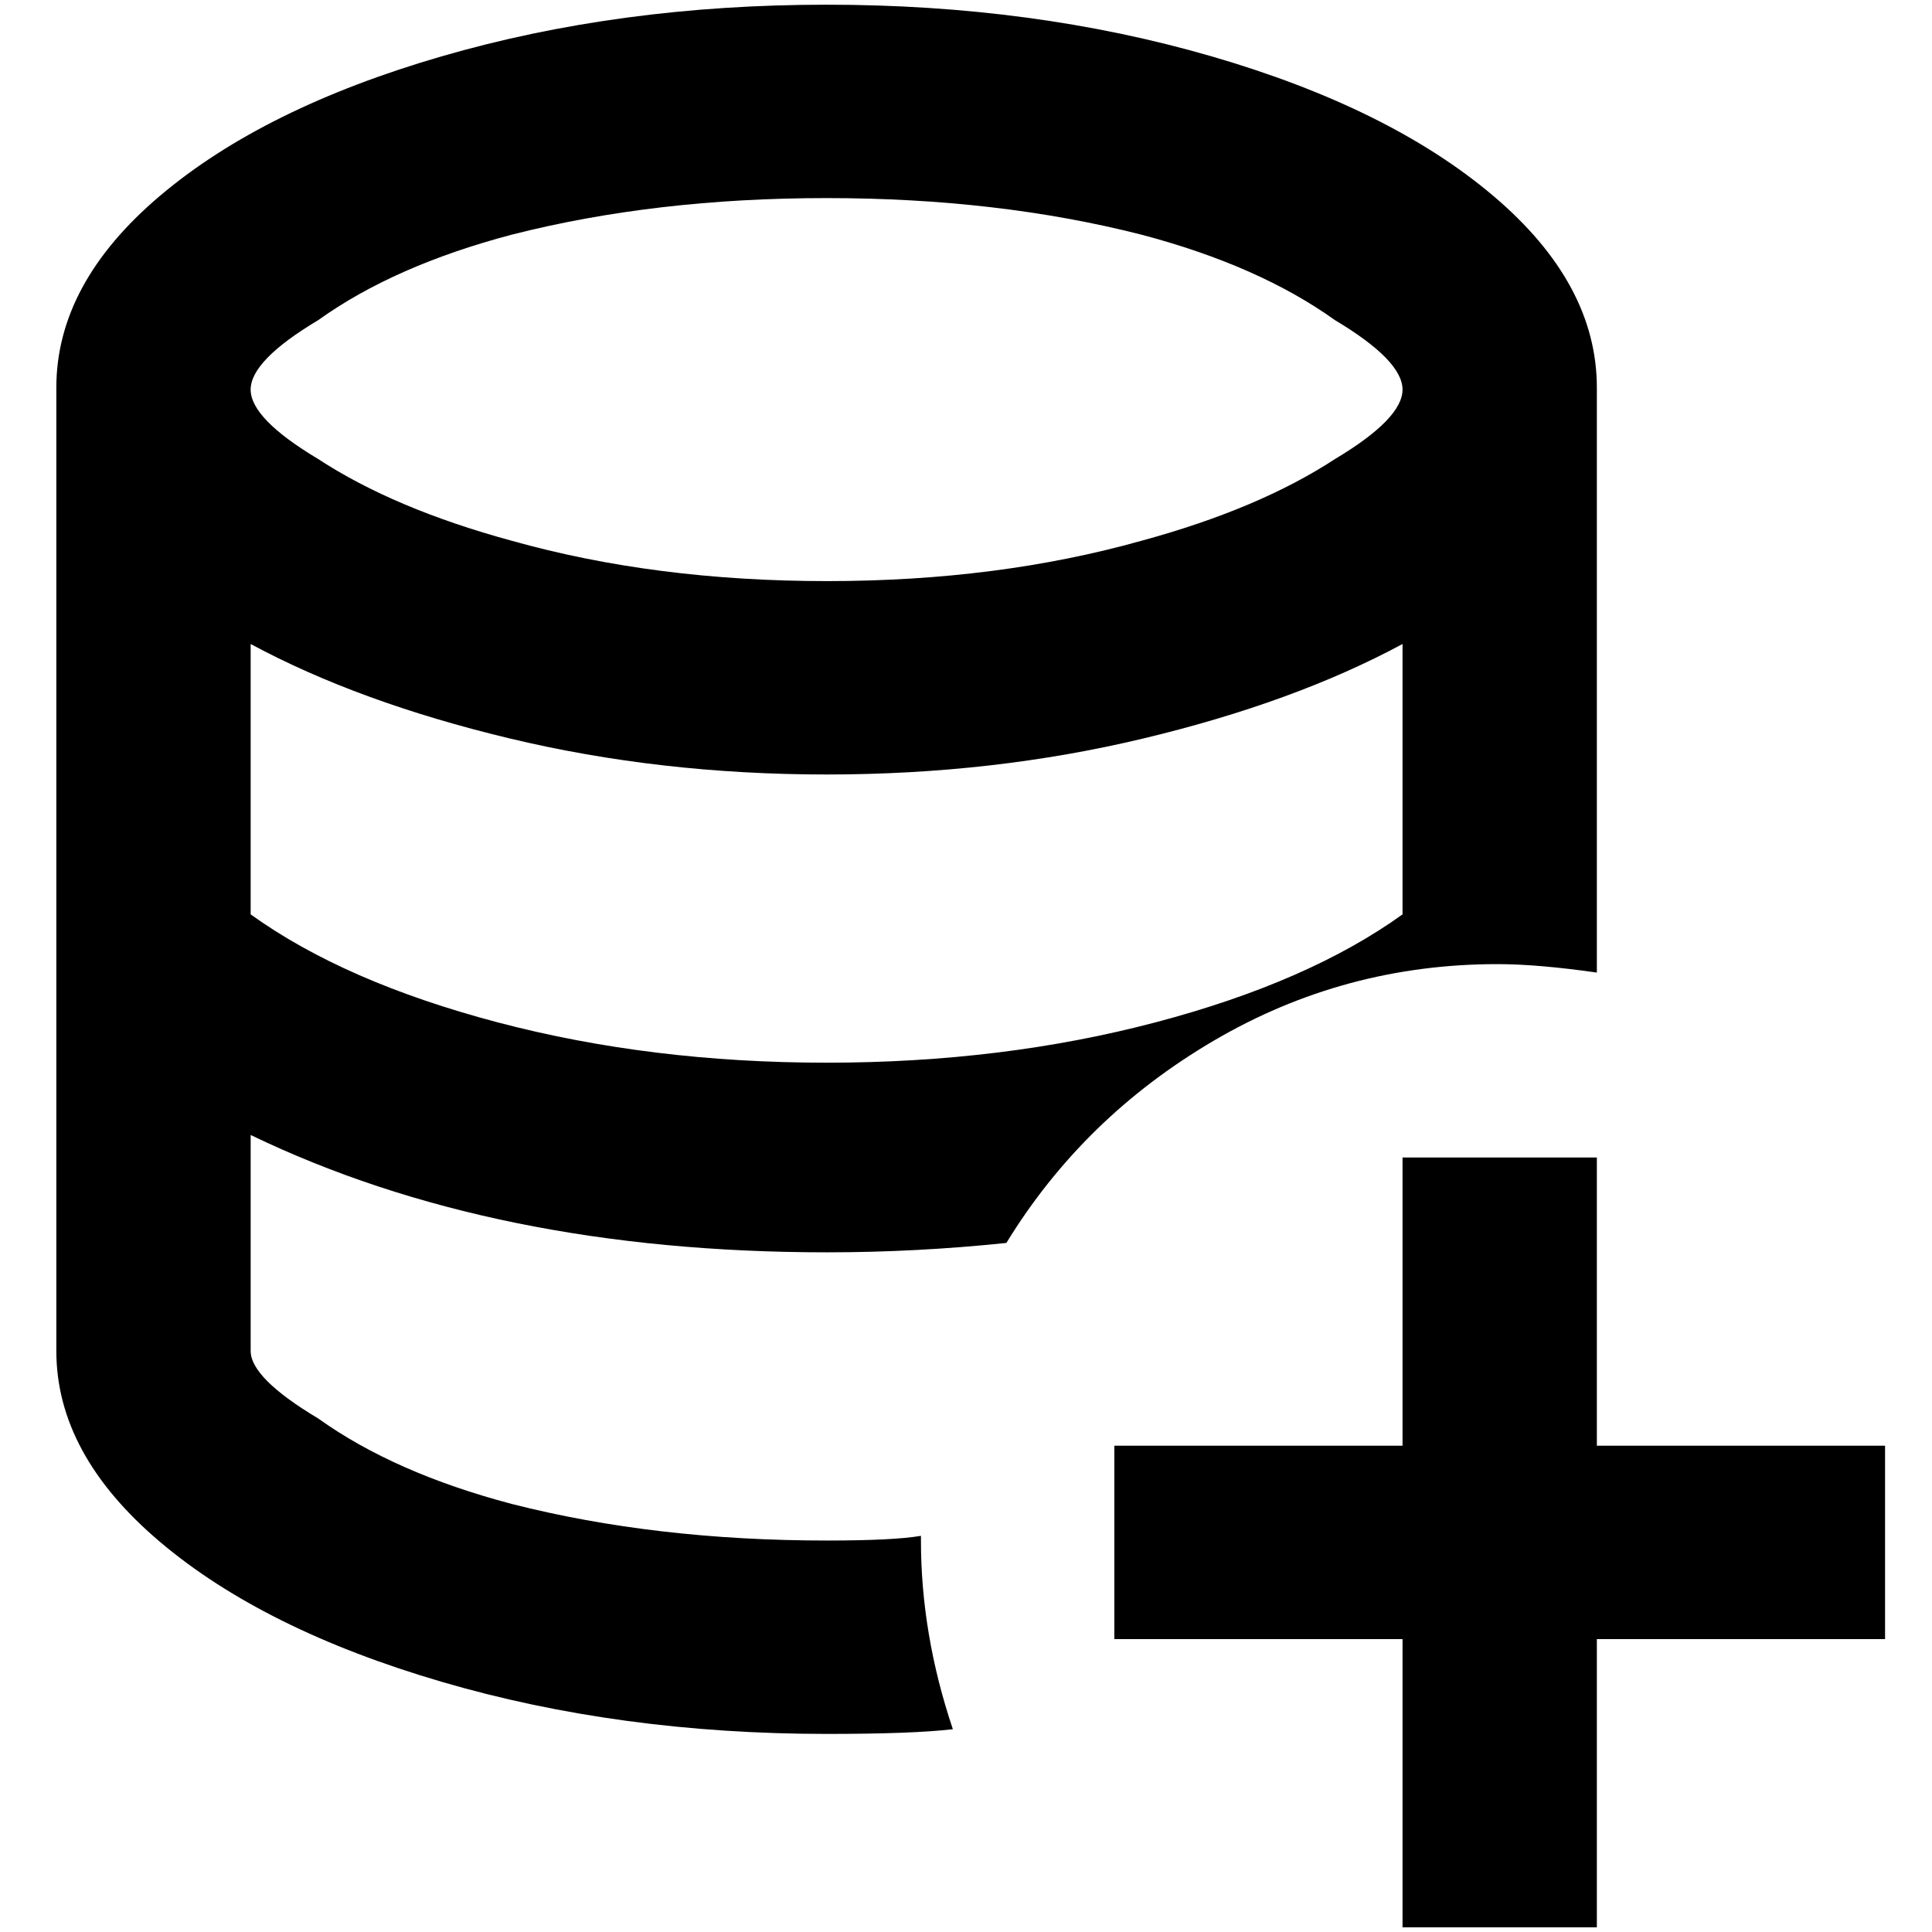 <?xml version="1.0" standalone="no"?>
<!DOCTYPE svg PUBLIC "-//W3C//DTD SVG 1.1//EN" "http://www.w3.org/Graphics/SVG/1.1/DTD/svg11.dtd" >
<svg xmlns="http://www.w3.org/2000/svg" xmlns:xlink="http://www.w3.org/1999/xlink" version="1.1" width="2048" height="2048" viewBox="-10 0 2058 2048">
   <path fill="currentColor"
d="M1691 1031v-623q0 -111 -110.5 -204.5t-300 -148.5t-410 -55t-410 55t-300 148.5t-110.5 204.5v1026q0 110 110.5 203.5t300 149t410.5 55.5q91 0 134 -5q-34 -101 -34 -201v-5q-29 5 -100 5q-183 0 -336 -39q-125 -33 -206 -91q-72 -43 -72 -72v-230q259 125 614 125
q95 0 191 -10q82 -134 221 -215.5t302 -81.5q43 0 106 9zM1484 969q-100 72 -263 115t-350.5 43t-350.5 -43t-263 -115v-288q115 62 275.5 100.5t338 38.5t338 -38.5t275.5 -100.5v288zM871 614q-183 0 -336 -43q-125 -34 -206 -87q-72 -43 -72 -74t72 -74q81 -58 206 -91
q153 -39 335.5 -39t335.5 39q125 33 206 91q72 43 72 74t-72 74q-81 53 -206 87q-153 43 -335 43zM1998 1535v206h-307v307h-207v-307h-307v-206h307v-307h207v307h307z" />
</svg>
